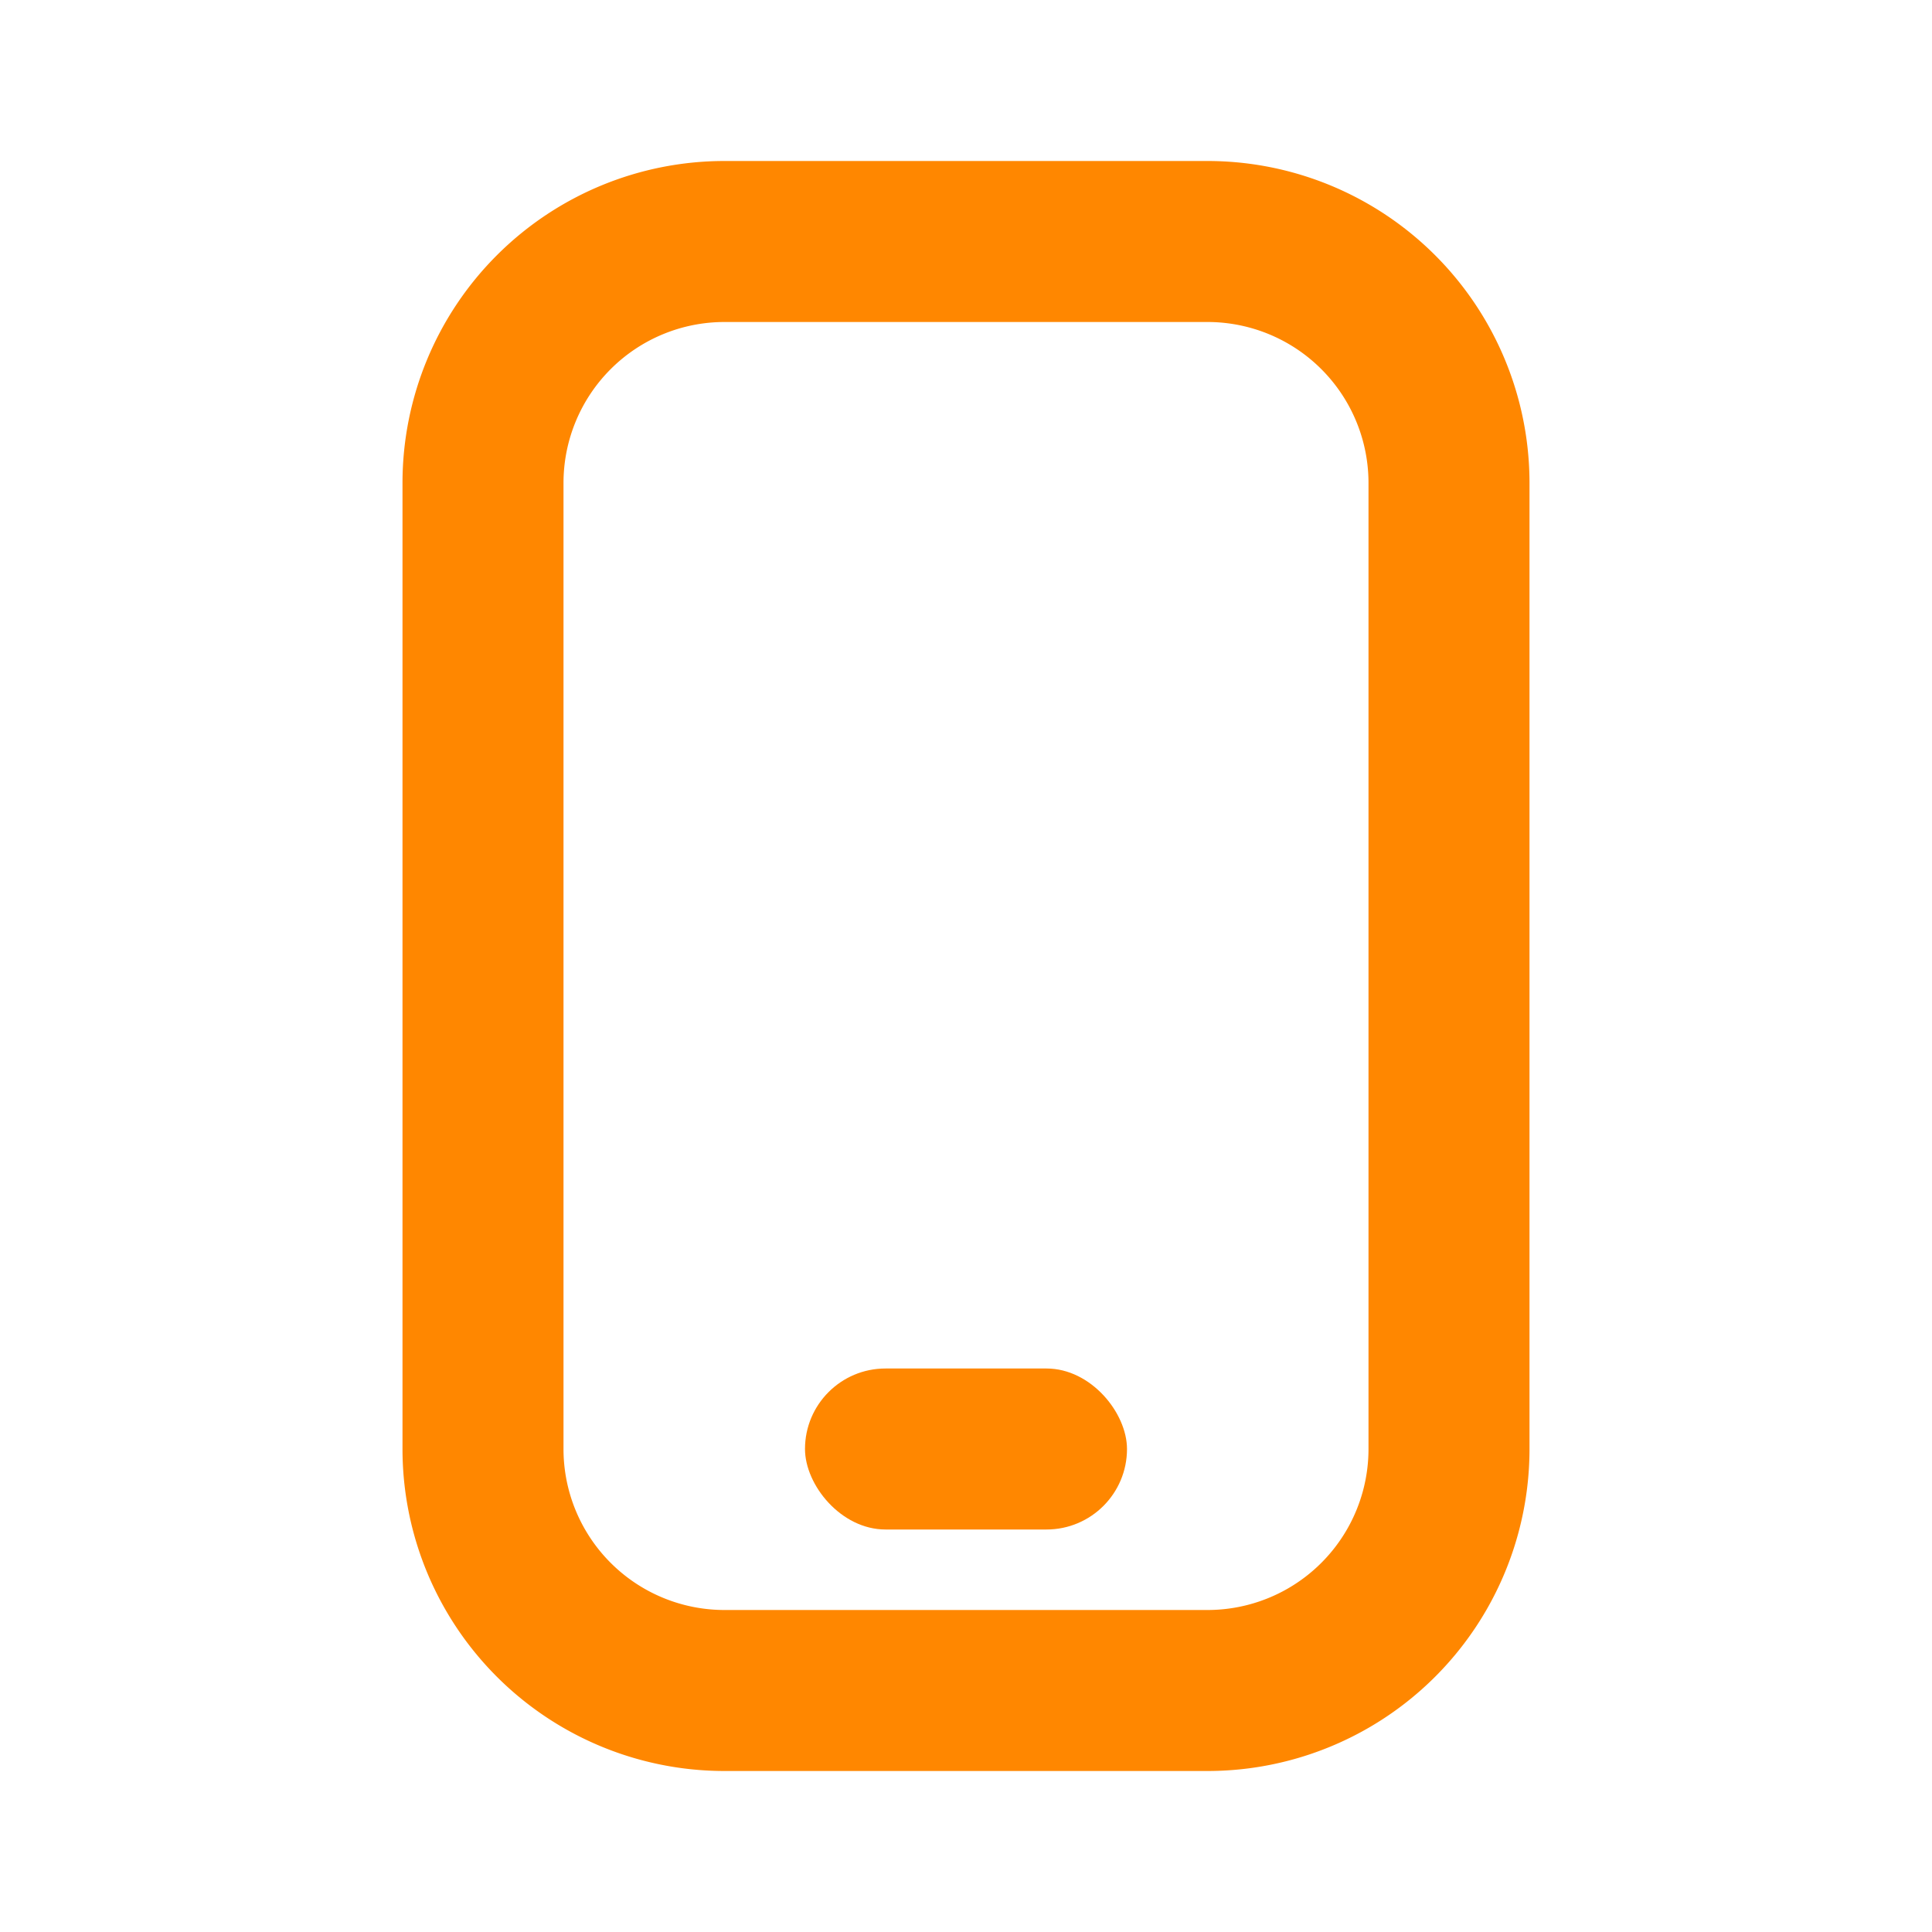 <svg xmlns:xlink="http://www.w3.org/1999/xlink" xmlns="http://www.w3.org/2000/svg" class="undefined icon icon--action fill-orange--base" viewBox="0 0 24 24" style="width: 51px; transform: rotate(0deg); height: 51px;" width="51"  height="51" ><g fill="#FF8700"><path fill-rule="evenodd" d="M15 4H9a2 2 0 00-2 2v12a2 2 0 002 2h6a2 2 0 002-2V6a2 2 0 00-2-2zM9 2a4 4 0 00-4 4v12a4 4 0 004 4h6a4 4 0 004-4V6a4 4 0 00-4-4H9z" clip-rule="evenodd" fill="#FF8700"></path><rect width="4" height="2" x="10" y="17" rx="1" fill="#FF8700"></rect></g></svg>
